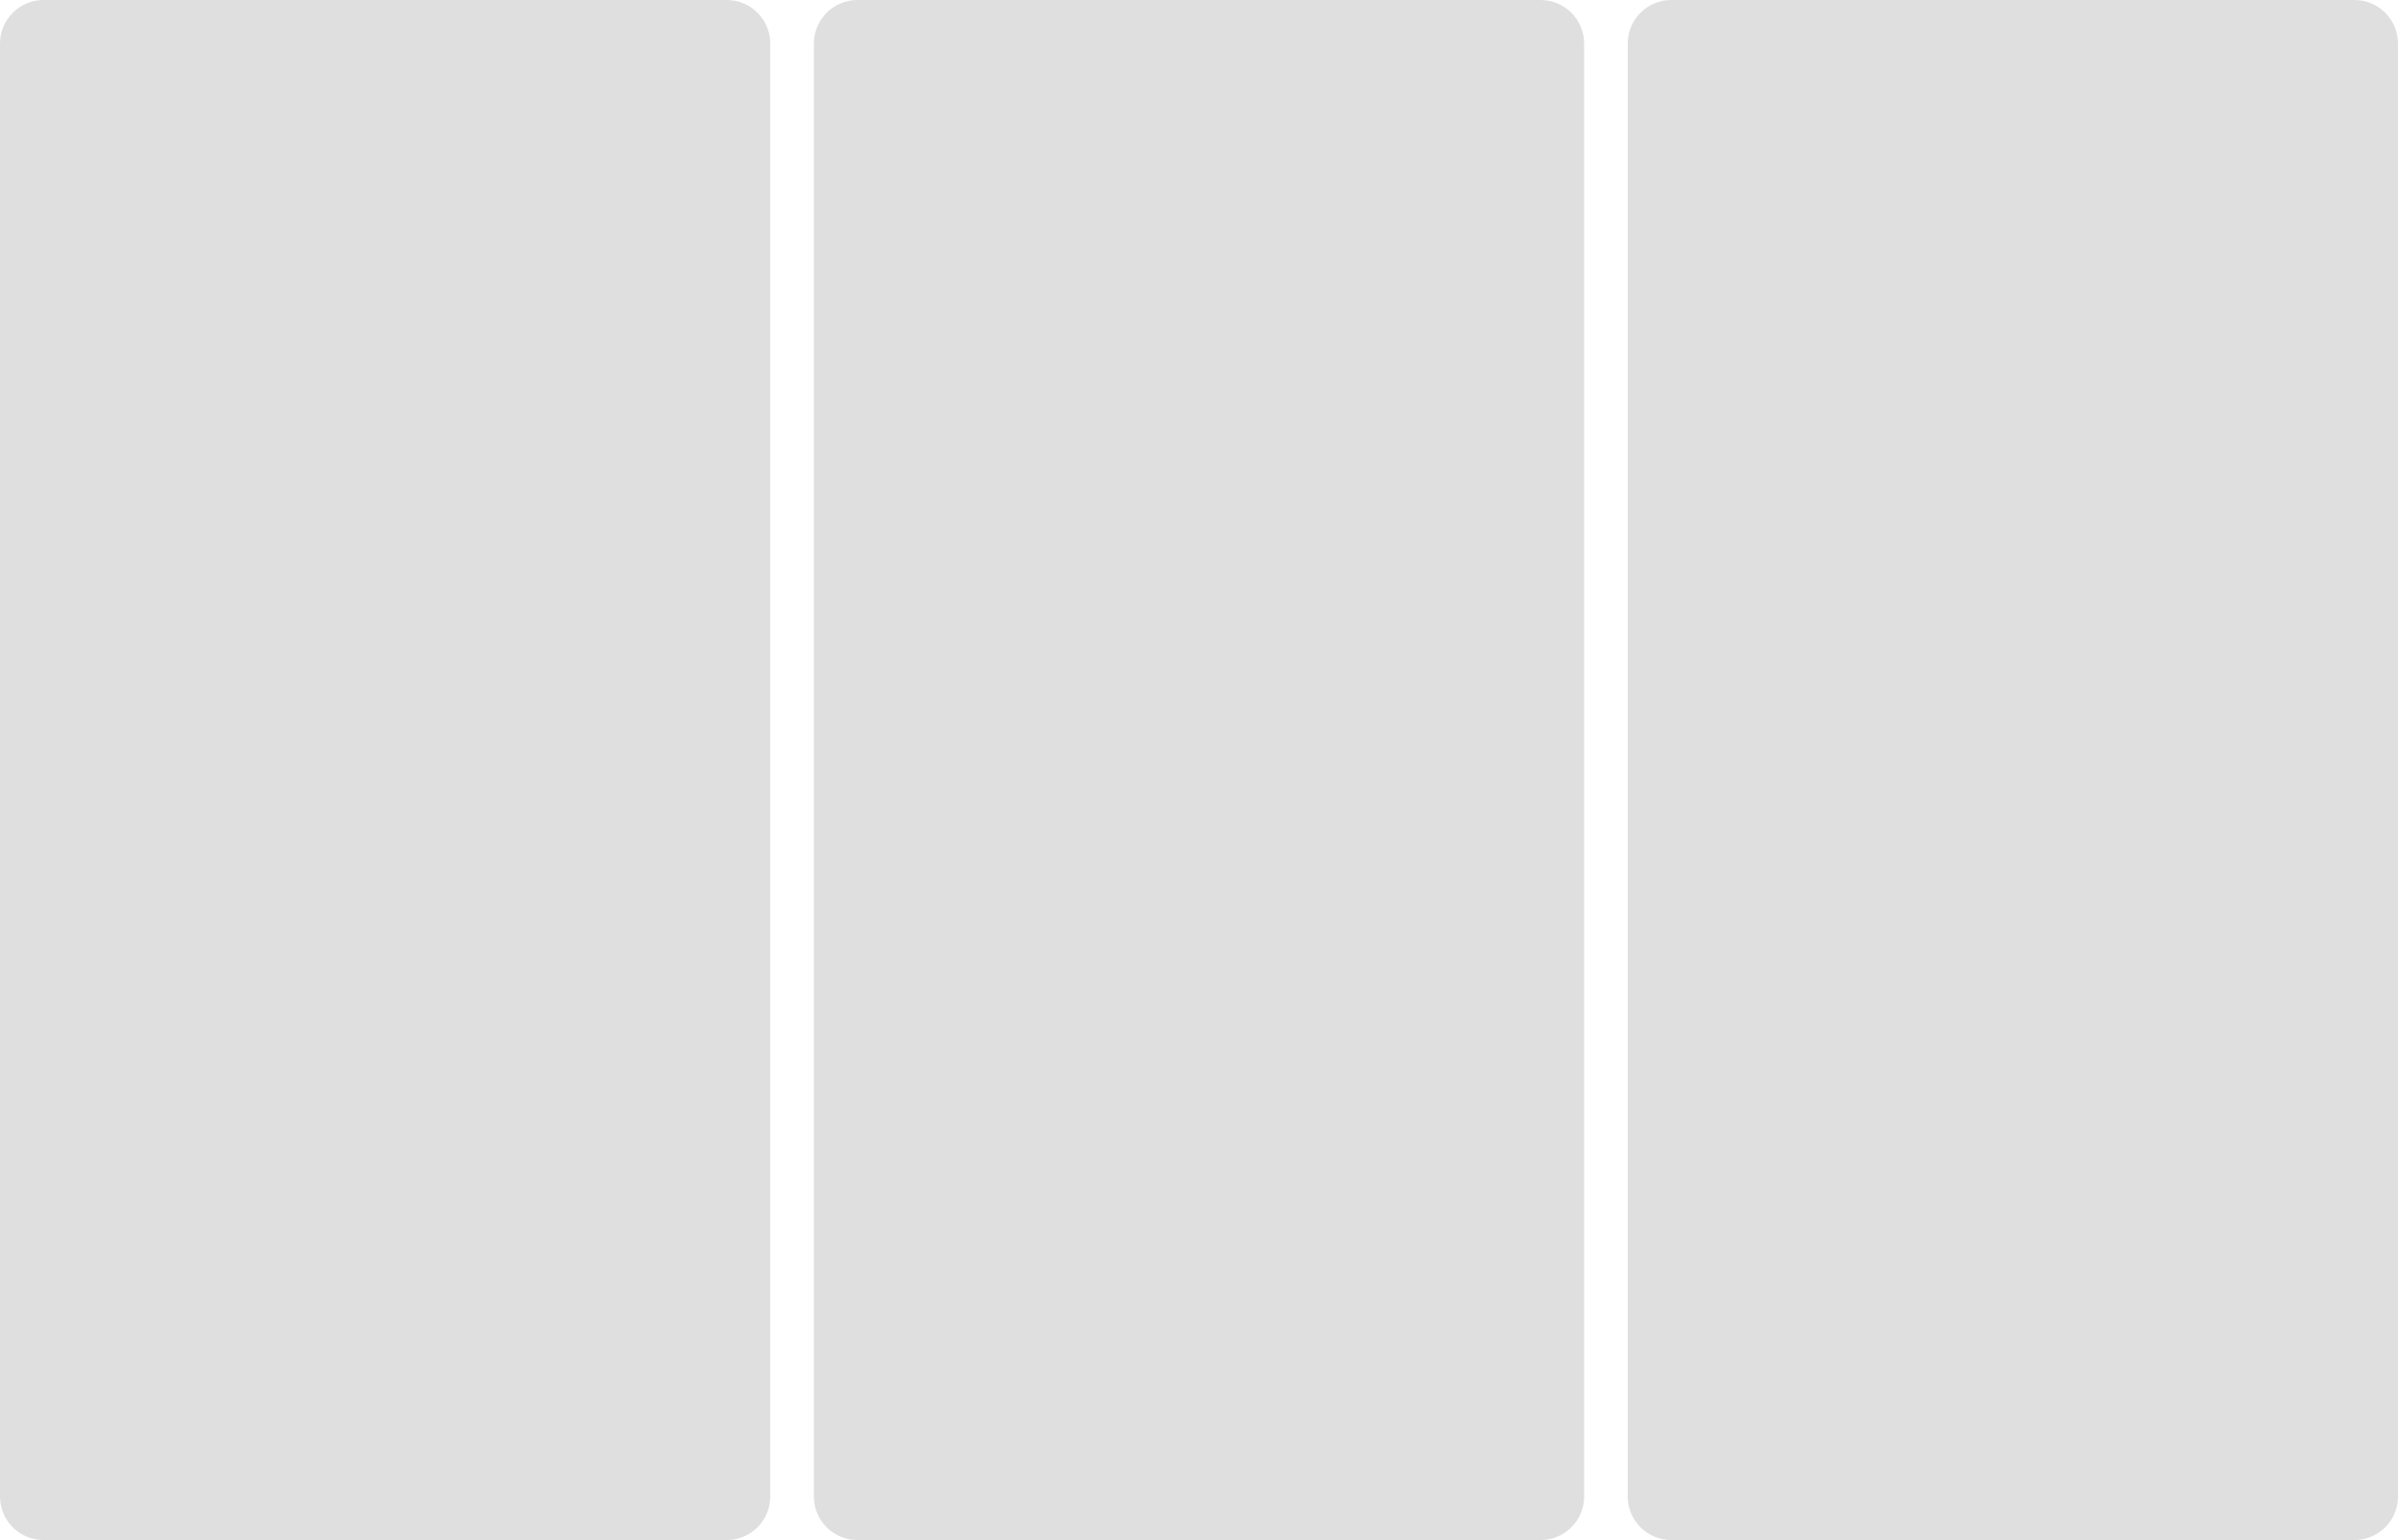 <svg fill="none" height="212" viewBox="0 0 330 212" width="330" xmlns="http://www.w3.org/2000/svg">
    <path d="M0 6C0 2.686 2.686 0 6 0H100C103.314 0 106 2.686 106 6V206C106 209.314 103.314 212 100 212H6C2.686 212 0 209.314 0 206V6Z" fill="#DFDFDF"/>
    <path d="M112 6C112 2.686 114.686 0 118 0H212C215.314 0 218 2.686 218 6V206C218 209.314 215.314 212 212 212H118C114.686 212 112 209.314 112 206V6Z"
          fill="#DFDFDF"/>
    <path d="M224 6C224 2.686 226.686 0 230 0H324C327.314 0 330 2.686 330 6V206C330 209.314 327.314 212 324 212H230C226.686 212 224 209.314 224 206V6Z"
          fill="#DFDFDF"/>
</svg>
